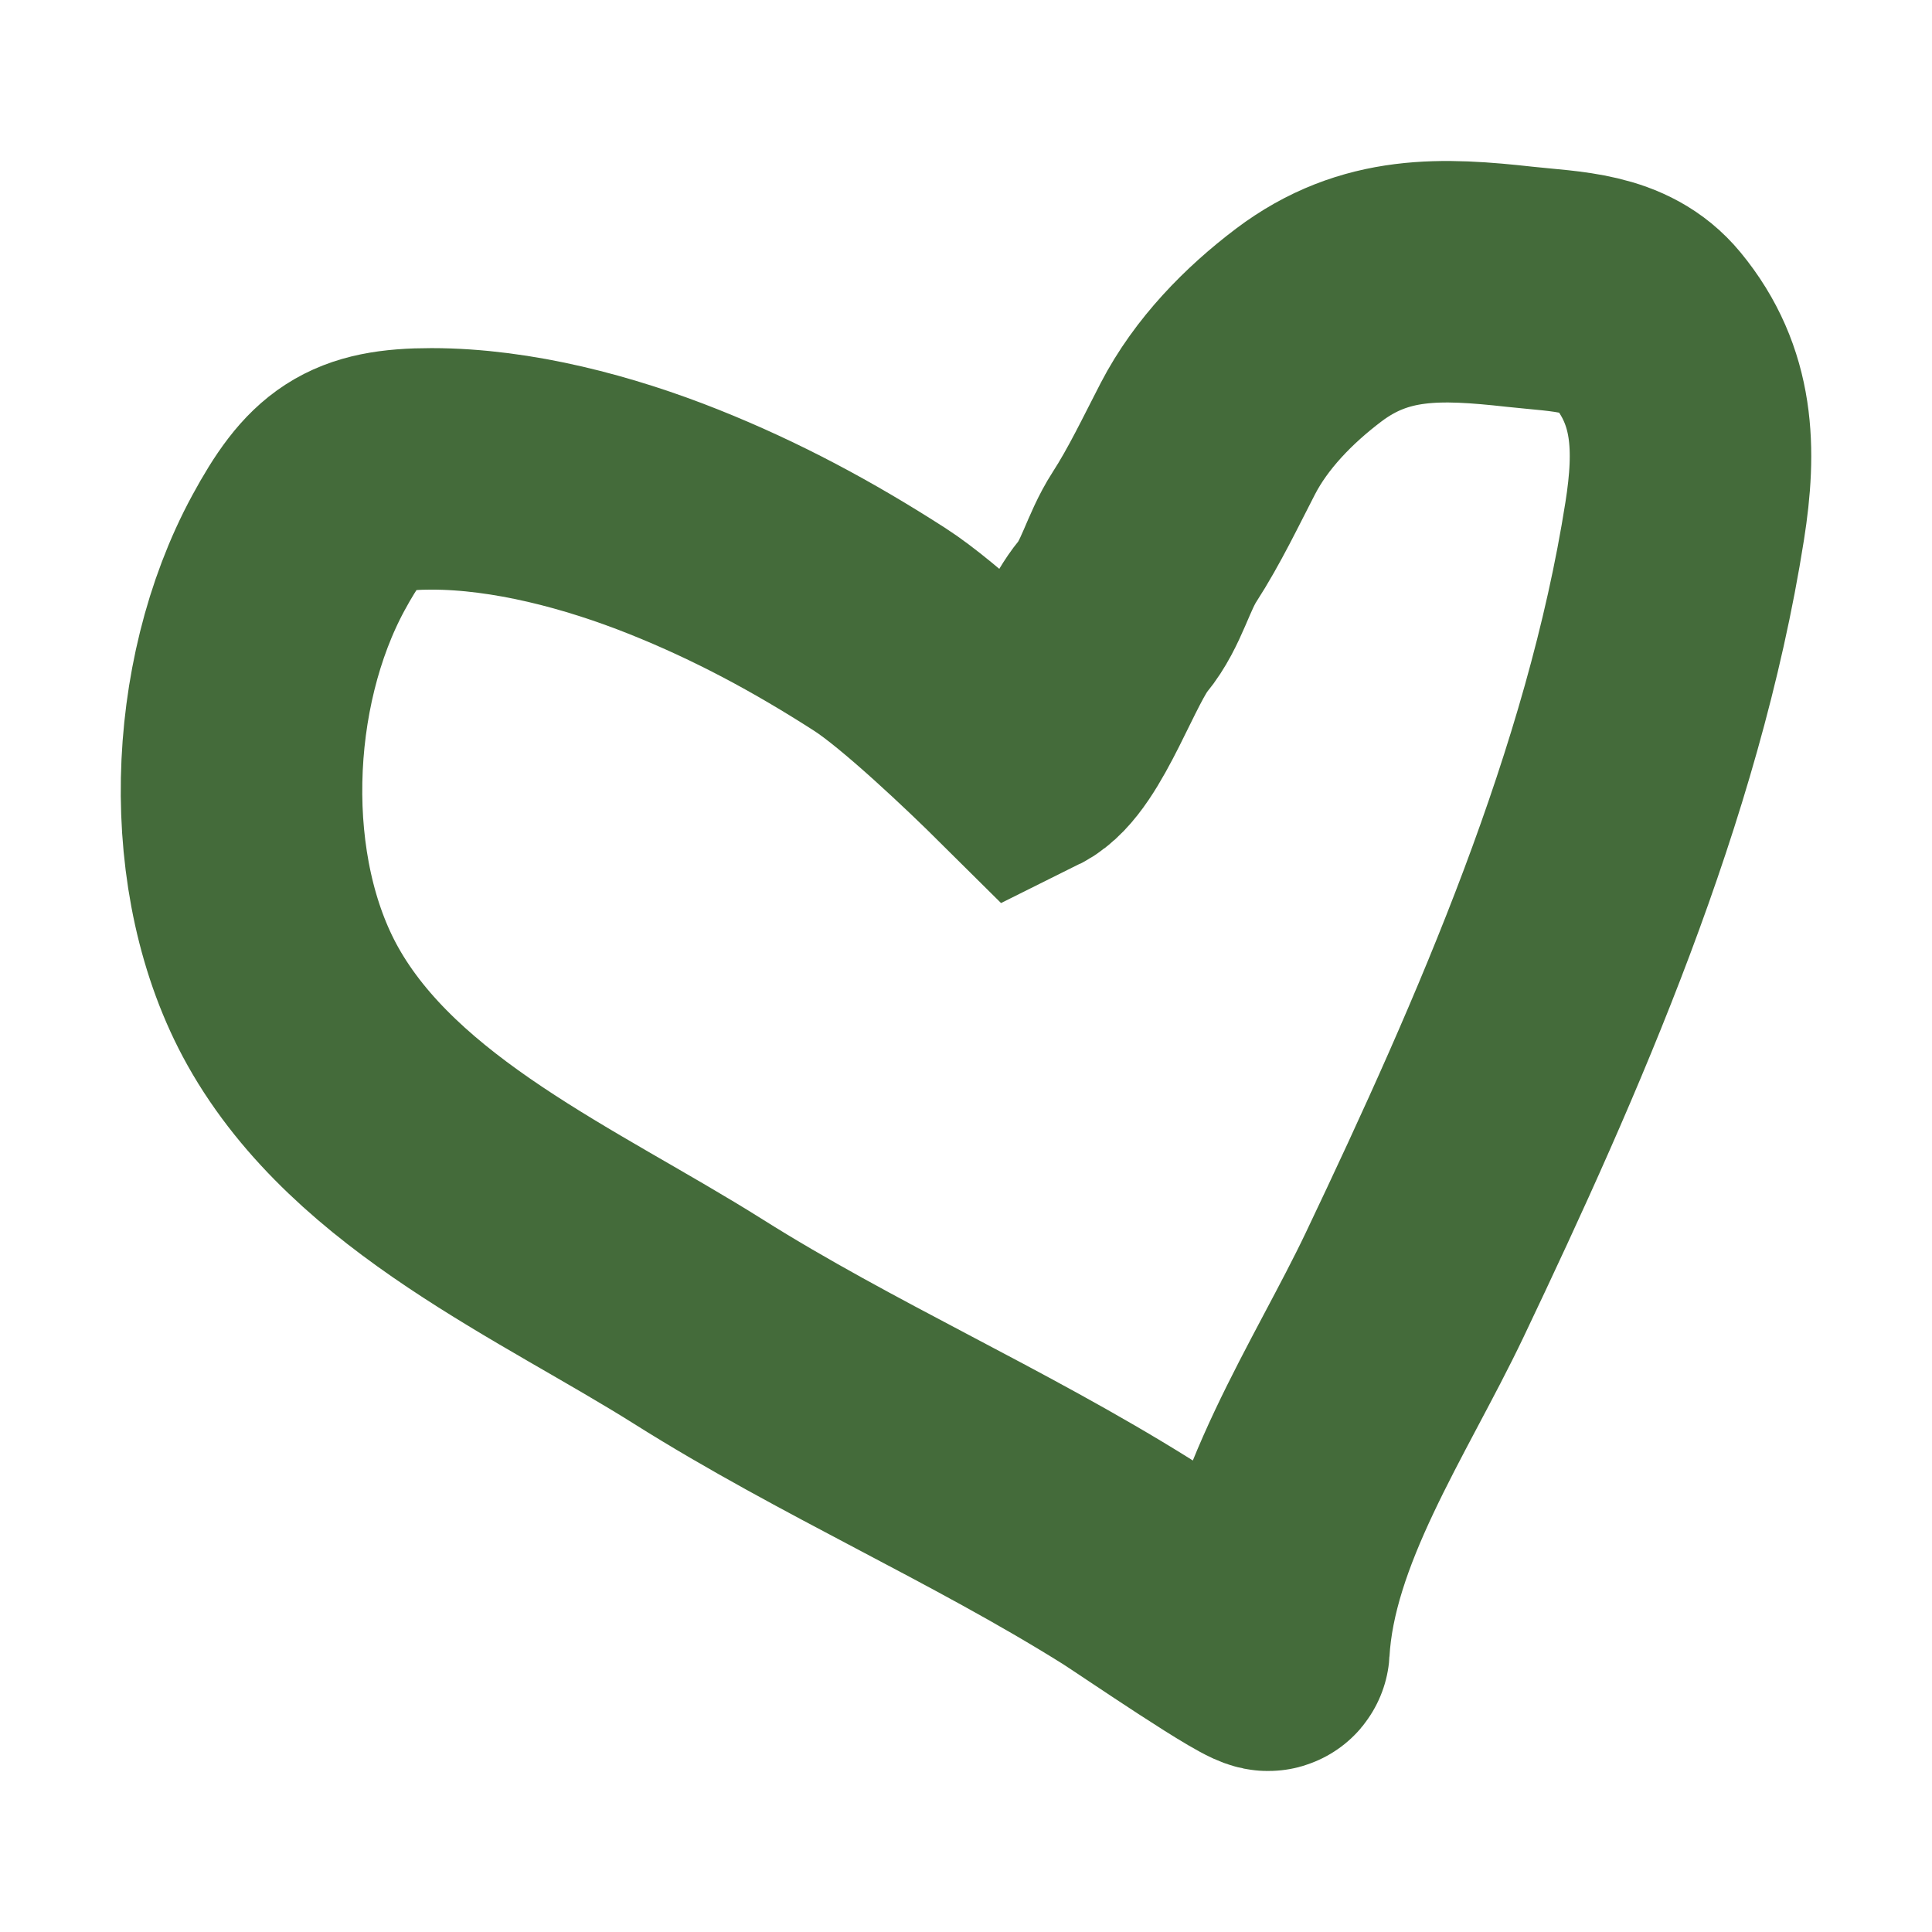 <svg width="48" height="48" viewBox="0 0 48 48" fill="none" xmlns="http://www.w3.org/2000/svg">
<path d="M21.86 15.64C22.855 16.28 24.636 17.976 25.461 18.795C26.27 18.394 26.997 16.107 27.641 15.326C28.115 14.752 28.271 13.978 28.683 13.341C29.178 12.575 29.59 11.707 30.01 10.896C30.588 9.781 31.519 8.828 32.516 8.075C34.163 6.832 35.826 6.911 37.76 7.125C38.942 7.255 40.154 7.24 40.929 8.18C42.094 9.592 42.137 11.163 41.856 12.944C40.821 19.515 37.987 25.953 35.149 31.918C33.801 34.75 31.705 37.797 31.526 40.987C31.515 41.186 28.432 39.071 27.988 38.793C24.541 36.636 20.794 35.004 17.353 32.837C13.914 30.672 9.349 28.703 7.276 25.001C5.467 21.77 5.644 16.999 7.413 13.738C8.311 12.083 8.908 11.649 10.719 11.649C12.732 11.649 14.892 12.227 16.742 12.965C18.562 13.691 20.218 14.584 21.86 15.64Z" stroke="#446B3A" stroke-width="6" stroke-linecap="round"/>
</svg>
